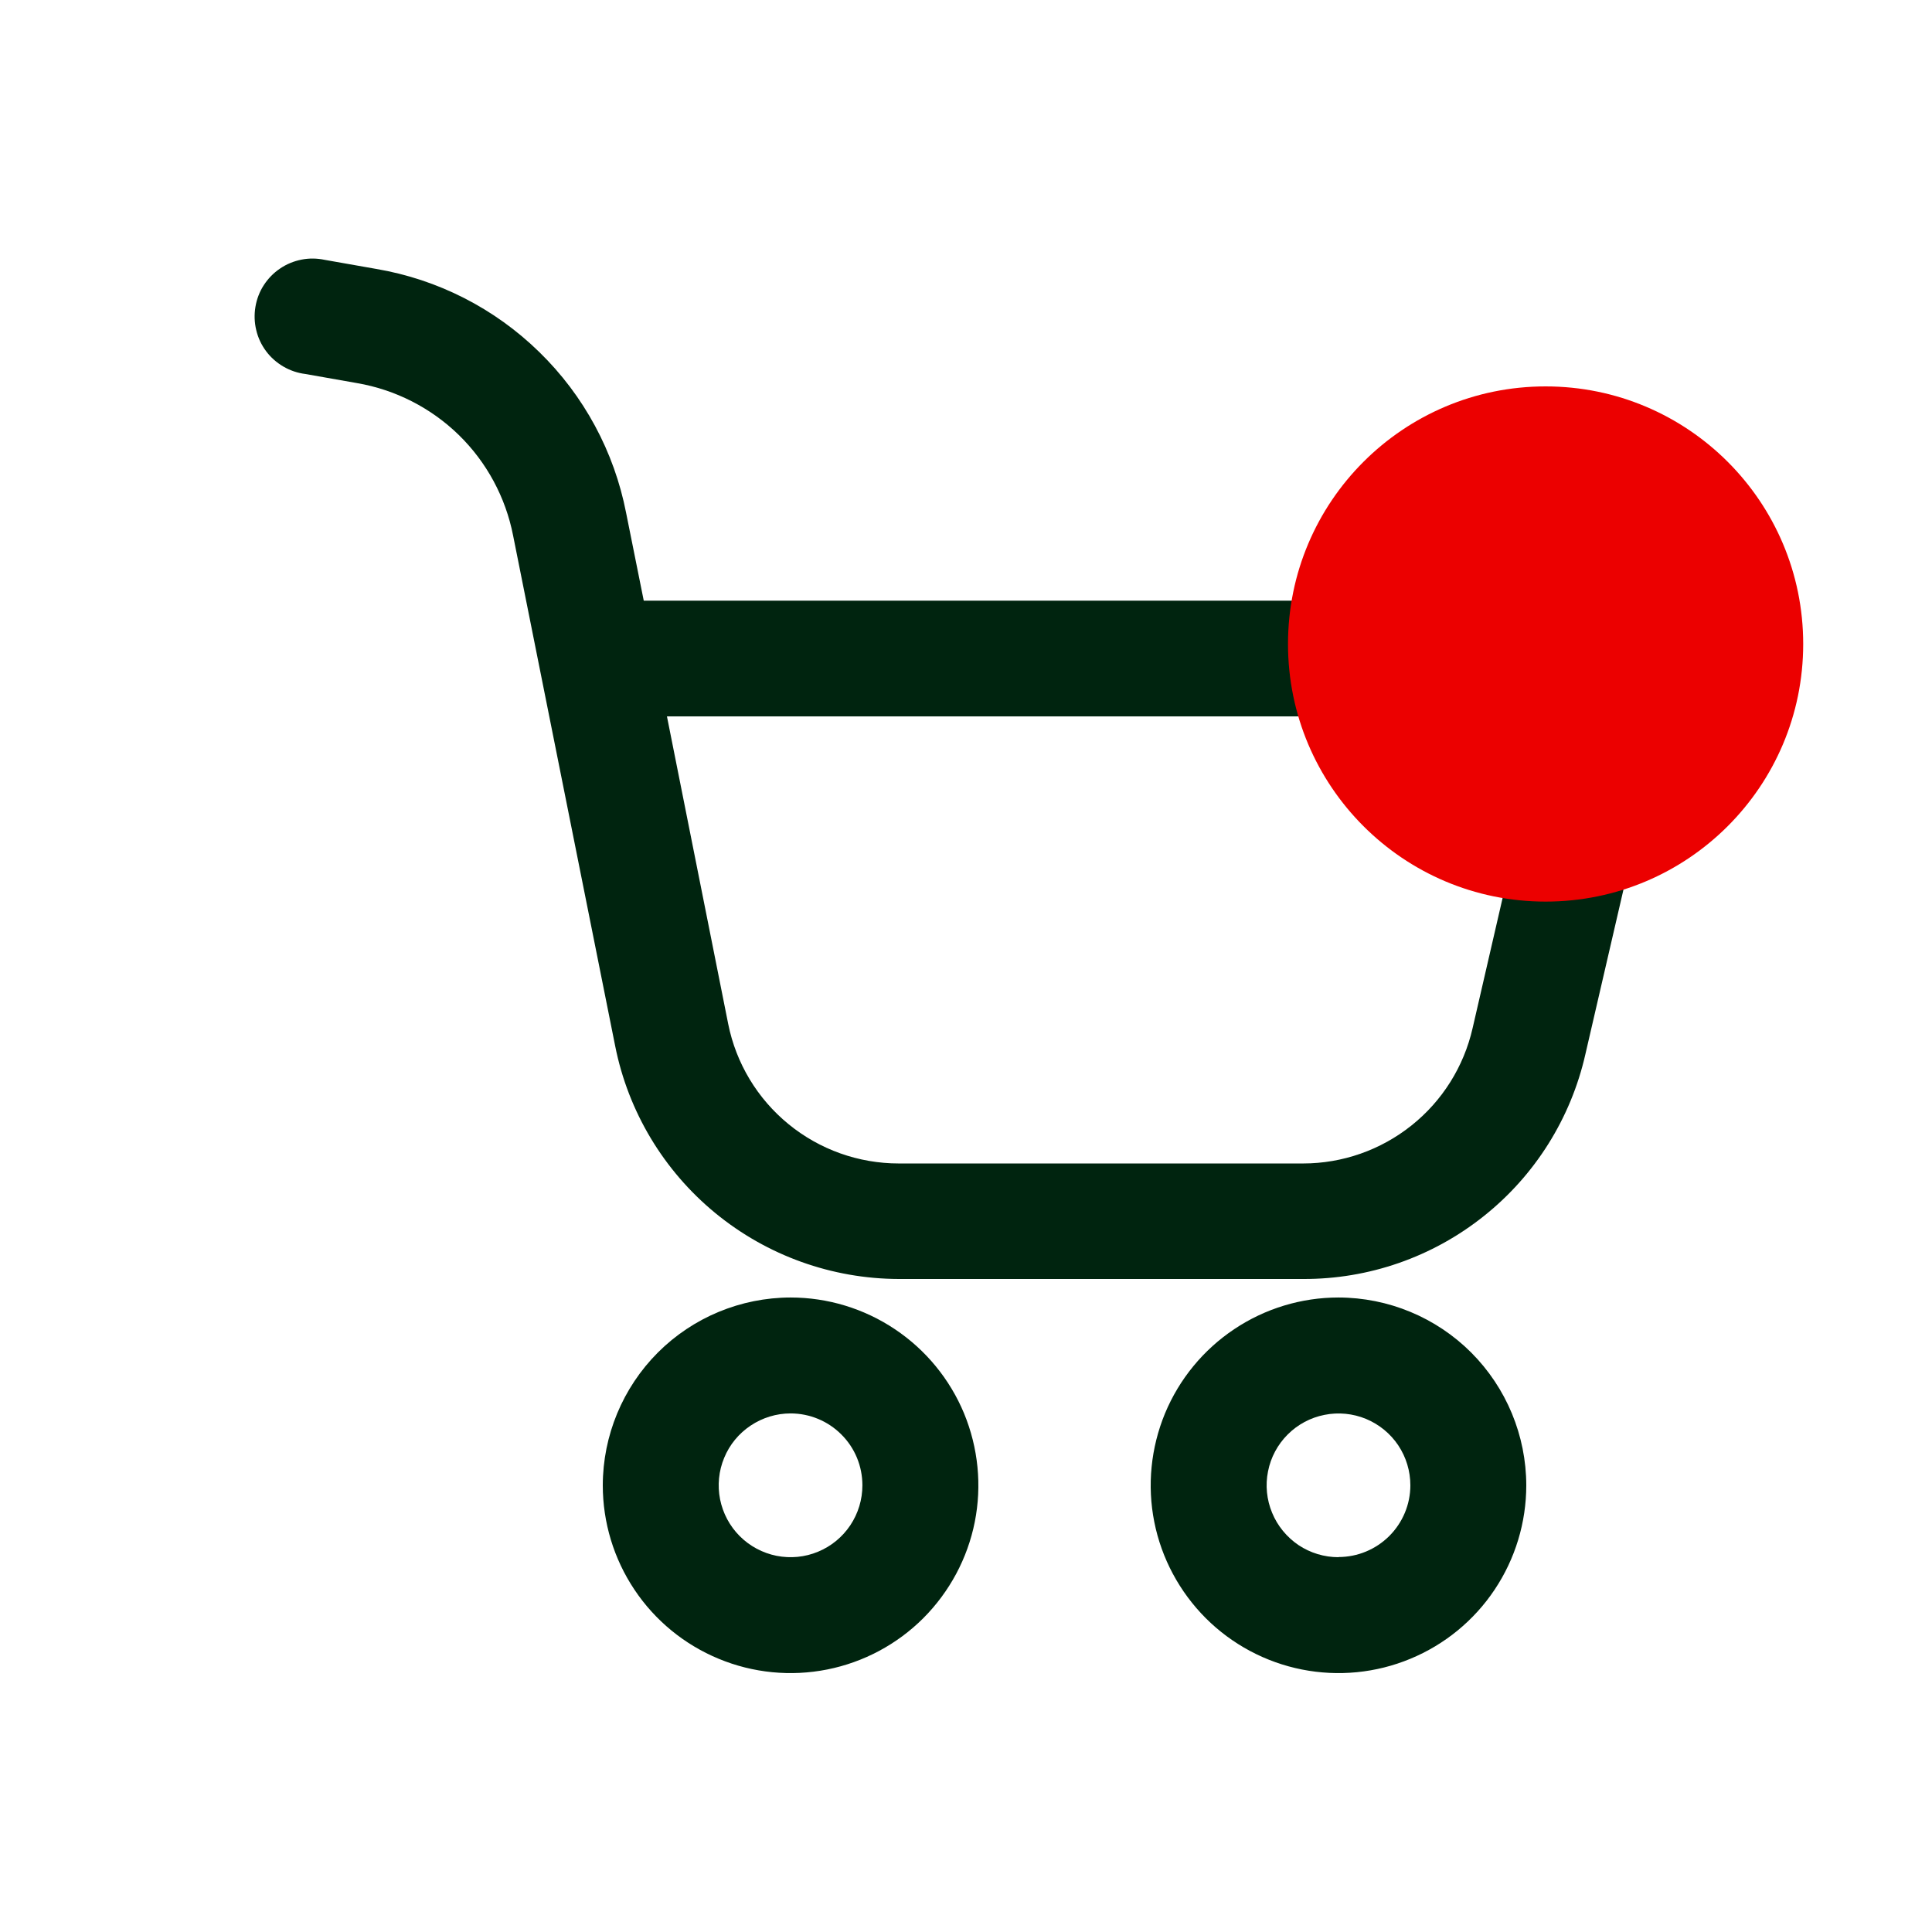 <svg width="24" height="24" viewBox="0 0 24 24" fill="none" xmlns="http://www.w3.org/2000/svg">
<path d="M7.488 18.451C7.488 18.913 7.625 19.364 7.881 19.747C8.137 20.131 8.502 20.43 8.928 20.606C9.354 20.783 9.823 20.829 10.276 20.739C10.728 20.649 11.144 20.427 11.47 20.101C11.796 19.774 12.019 19.359 12.109 18.906C12.199 18.454 12.152 17.985 11.976 17.558C11.799 17.132 11.5 16.768 11.117 16.512C10.733 16.255 10.282 16.118 9.821 16.118C9.202 16.119 8.609 16.365 8.172 16.802C7.735 17.24 7.489 17.833 7.488 18.451ZM10.713 18.451C10.713 18.628 10.661 18.8 10.563 18.947C10.465 19.094 10.325 19.209 10.162 19.276C9.999 19.344 9.82 19.361 9.647 19.327C9.473 19.292 9.314 19.207 9.189 19.082C9.065 18.958 8.98 18.799 8.945 18.625C8.911 18.452 8.928 18.273 8.996 18.11C9.063 17.946 9.178 17.807 9.325 17.709C9.472 17.611 9.644 17.558 9.821 17.558C10.057 17.558 10.285 17.652 10.452 17.82C10.62 17.987 10.713 18.214 10.713 18.451Z" fill="#00240F"/>
<path d="M16.627 16.118C16.166 16.118 15.715 16.255 15.331 16.512C14.948 16.768 14.649 17.132 14.472 17.558C14.296 17.985 14.249 18.454 14.339 18.906C14.429 19.359 14.652 19.774 14.978 20.101C15.304 20.427 15.72 20.649 16.172 20.739C16.625 20.829 17.094 20.783 17.52 20.606C17.946 20.43 18.311 20.131 18.567 19.747C18.823 19.364 18.96 18.913 18.96 18.451C18.959 17.833 18.713 17.24 18.276 16.802C17.839 16.365 17.246 16.119 16.627 16.118ZM16.627 19.344C16.451 19.344 16.278 19.292 16.131 19.194C15.985 19.095 15.87 18.956 15.803 18.793C15.735 18.63 15.717 18.45 15.752 18.277C15.786 18.104 15.871 17.945 15.996 17.82C16.121 17.695 16.28 17.61 16.453 17.576C16.626 17.541 16.806 17.559 16.969 17.626C17.132 17.694 17.272 17.808 17.37 17.955C17.468 18.102 17.52 18.275 17.52 18.451C17.52 18.688 17.425 18.914 17.258 19.081C17.09 19.248 16.864 19.342 16.627 19.342V19.344Z" fill="#00240F"/>
<path d="M20.794 8.342C20.818 8.237 20.818 8.128 20.794 8.022C20.77 7.917 20.723 7.818 20.655 7.733C20.588 7.649 20.502 7.58 20.405 7.533C20.308 7.486 20.201 7.462 20.093 7.462H7.997L7.778 6.372C7.63 5.611 7.254 4.914 6.699 4.373C6.145 3.831 5.439 3.471 4.675 3.341L4.034 3.228C3.939 3.208 3.841 3.206 3.746 3.225C3.65 3.244 3.559 3.281 3.479 3.336C3.398 3.39 3.33 3.461 3.277 3.542C3.224 3.624 3.189 3.716 3.173 3.812C3.157 3.908 3.16 4.006 3.183 4.1C3.205 4.195 3.247 4.284 3.305 4.362C3.363 4.44 3.437 4.505 3.521 4.554C3.605 4.603 3.698 4.634 3.794 4.646L4.435 4.759C4.912 4.841 5.353 5.066 5.7 5.404C6.046 5.742 6.281 6.178 6.374 6.653L7.642 12.994C7.804 13.809 8.244 14.542 8.887 15.07C9.529 15.597 10.334 15.886 11.165 15.888H16.188C17.003 15.891 17.794 15.616 18.431 15.108C19.069 14.601 19.514 13.891 19.694 13.097L20.794 8.342ZM18.293 12.773C18.184 13.25 17.917 13.676 17.534 13.981C17.152 14.286 16.677 14.453 16.188 14.453H11.165C10.666 14.453 10.182 14.281 9.796 13.965C9.409 13.649 9.144 13.209 9.046 12.72L8.285 8.899H19.186L18.293 12.773Z" fill="#00240F"/>
<circle cx="19.2" cy="8" r="3.2" fill="#EC0000"/>
</svg>
